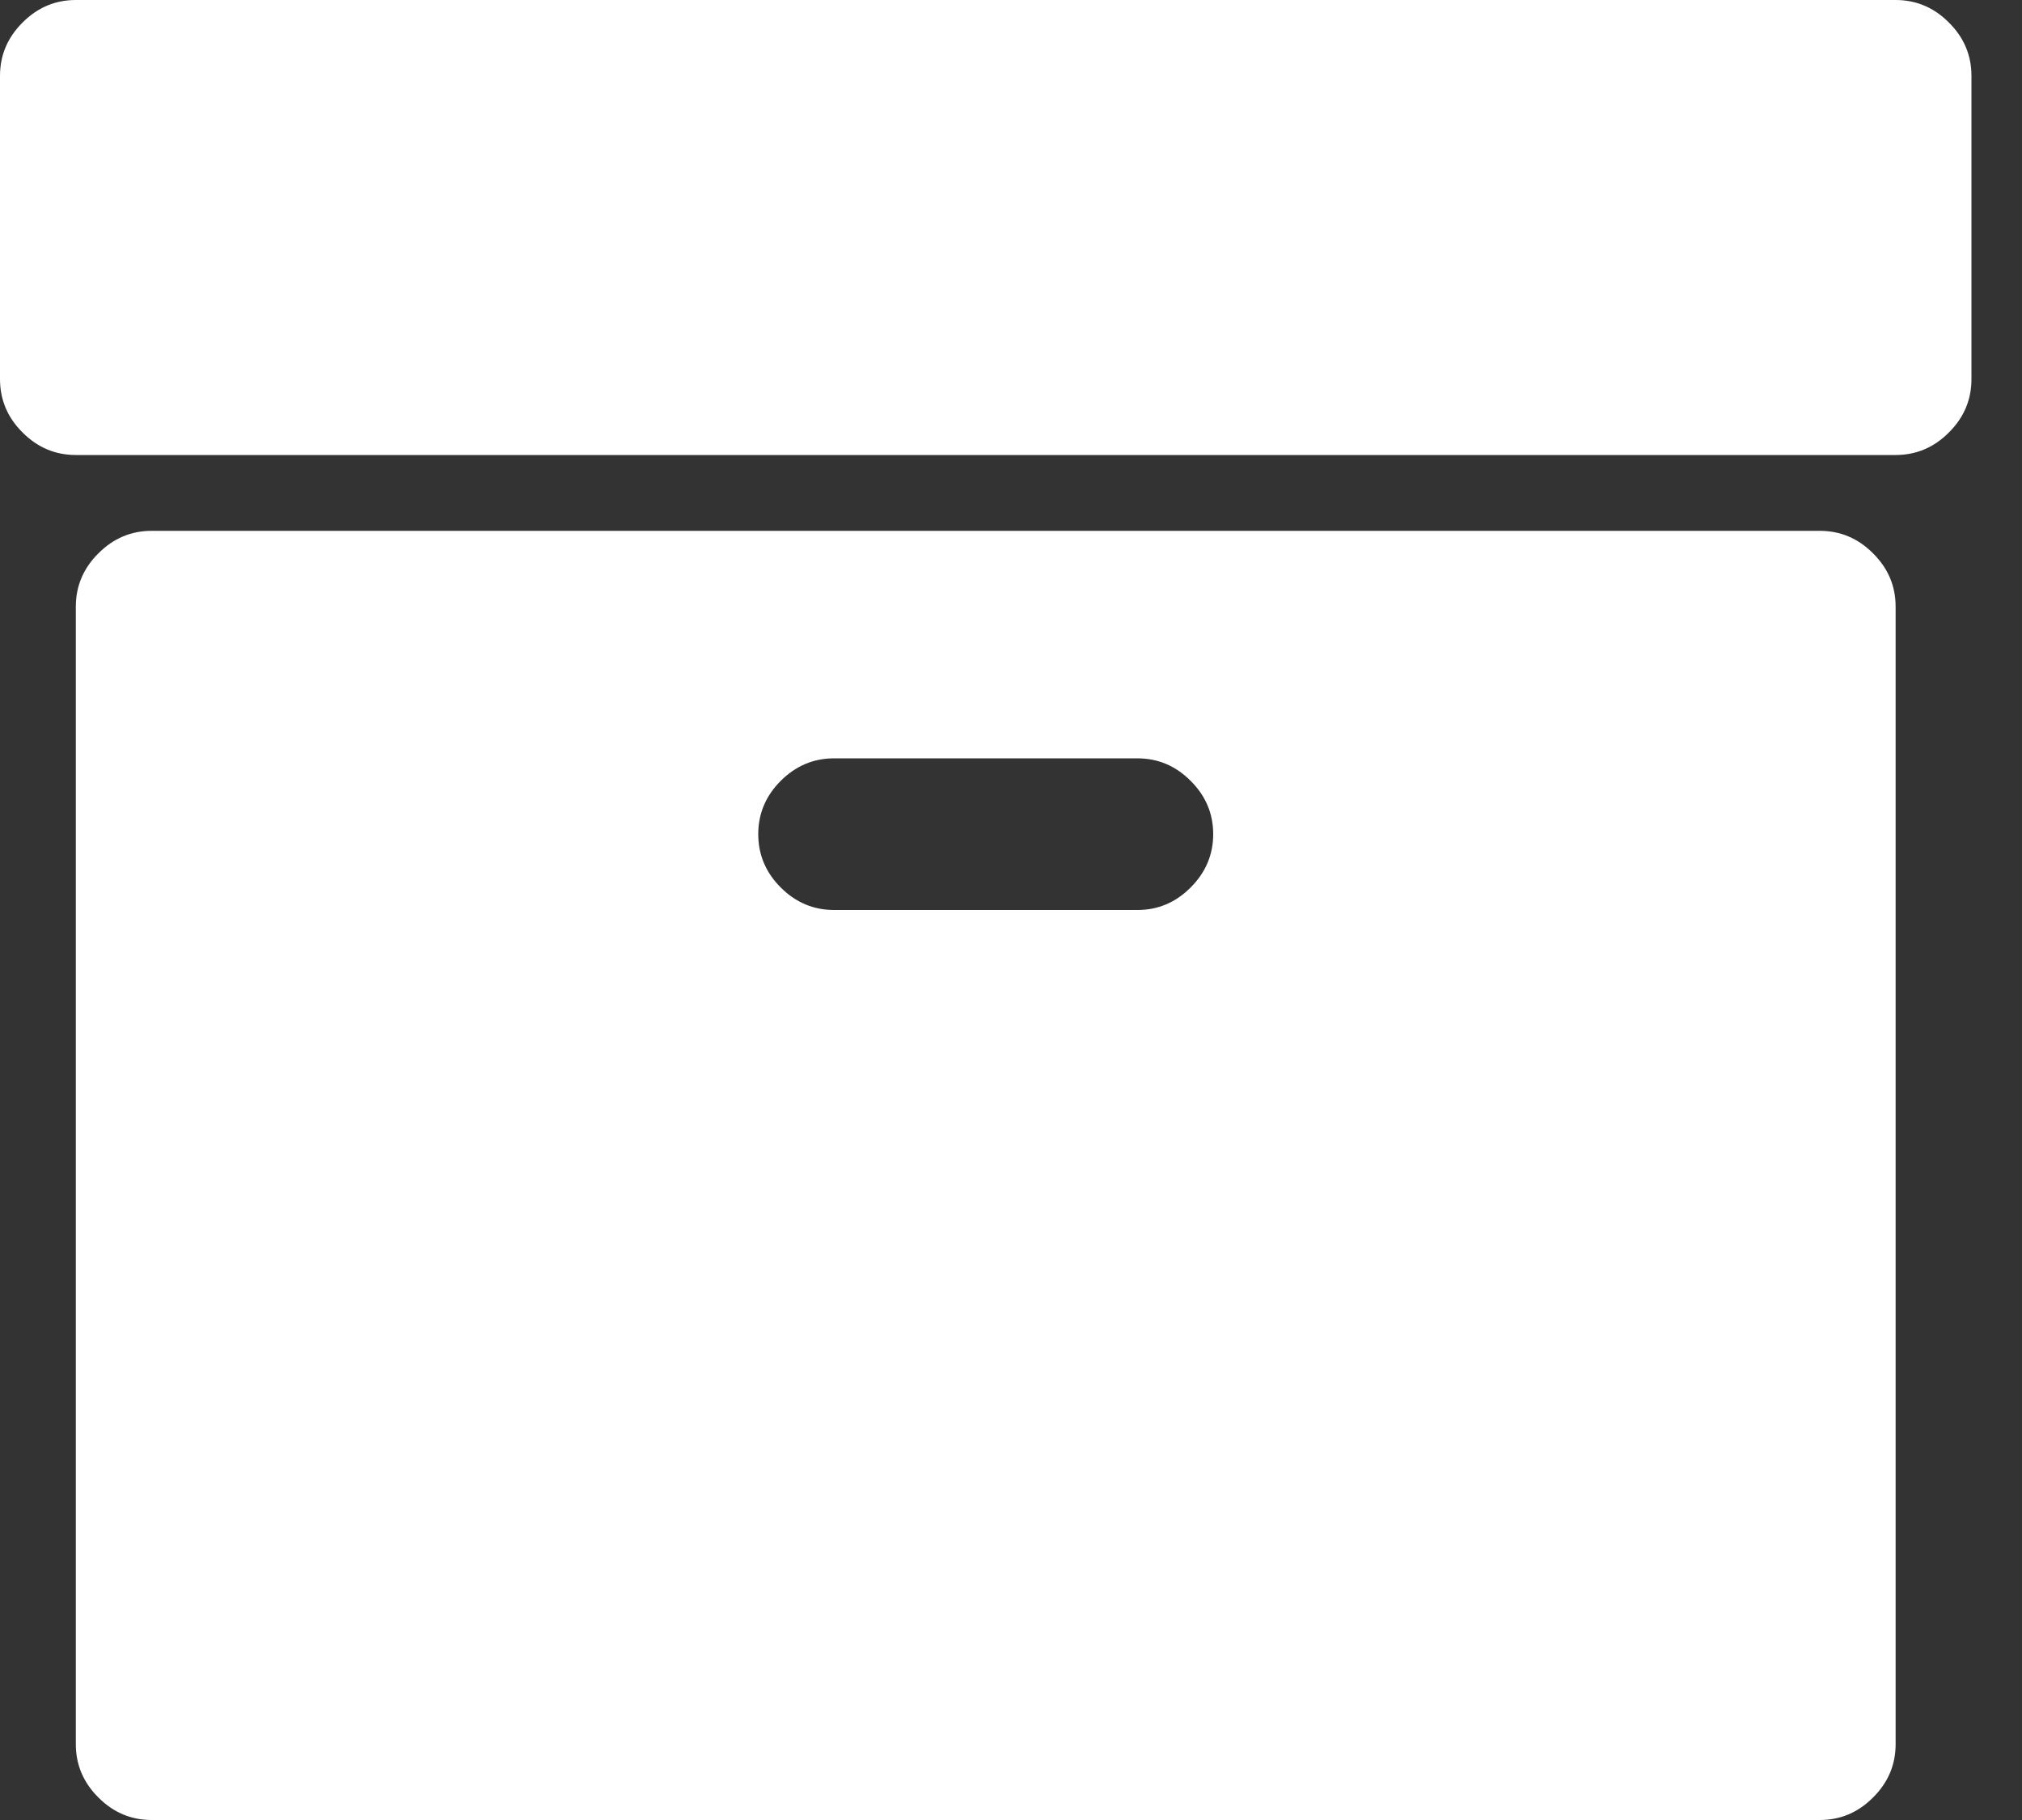 <svg width="20" height="18" viewBox="0 0 20 18" fill="none" xmlns="http://www.w3.org/2000/svg">
<rect x="0" y="0" width="20" height="18" fill="#333333" stroke="none"/>
<path d="M18 5.25H1.5C1.297 5.25 1.121 5.324 0.973 5.473C0.824 5.621 0.75 5.797 0.75 6V17.25C0.75 17.453 0.824 17.629 0.973 17.777C1.121 17.926 1.297 18 1.5 18H18C18.203 18 18.379 17.926 18.527 17.777C18.676 17.629 18.75 17.453 18.75 17.25V6C18.75 5.797 18.676 5.621 18.527 5.473C18.379 5.324 18.203 5.25 18 5.25ZM11.777 8.777C11.629 8.926 11.453 9 11.25 9H8.25C8.047 9 7.871 8.926 7.722 8.777C7.574 8.629 7.5 8.453 7.5 8.25C7.5 8.047 7.574 7.871 7.722 7.723C7.871 7.574 8.047 7.5 8.25 7.5H11.25C11.453 7.5 11.629 7.574 11.777 7.723C11.926 7.871 12 8.047 12 8.25C12 8.453 11.925 8.629 11.777 8.777Z" fill="white"/>
<path d="M19.277 0.223C19.129 0.074 18.953 0 18.75 0H0.75C0.547 0 0.371 0.074 0.223 0.223C0.074 0.371 0 0.547 0 0.75V3.75C0 3.953 0.074 4.129 0.223 4.277C0.371 4.426 0.547 4.5 0.75 4.5H18.75C18.953 4.5 19.129 4.426 19.277 4.277C19.426 4.129 19.5 3.953 19.5 3.75V0.75C19.5 0.547 19.426 0.371 19.277 0.223Z" fill="white"/>
</svg>
